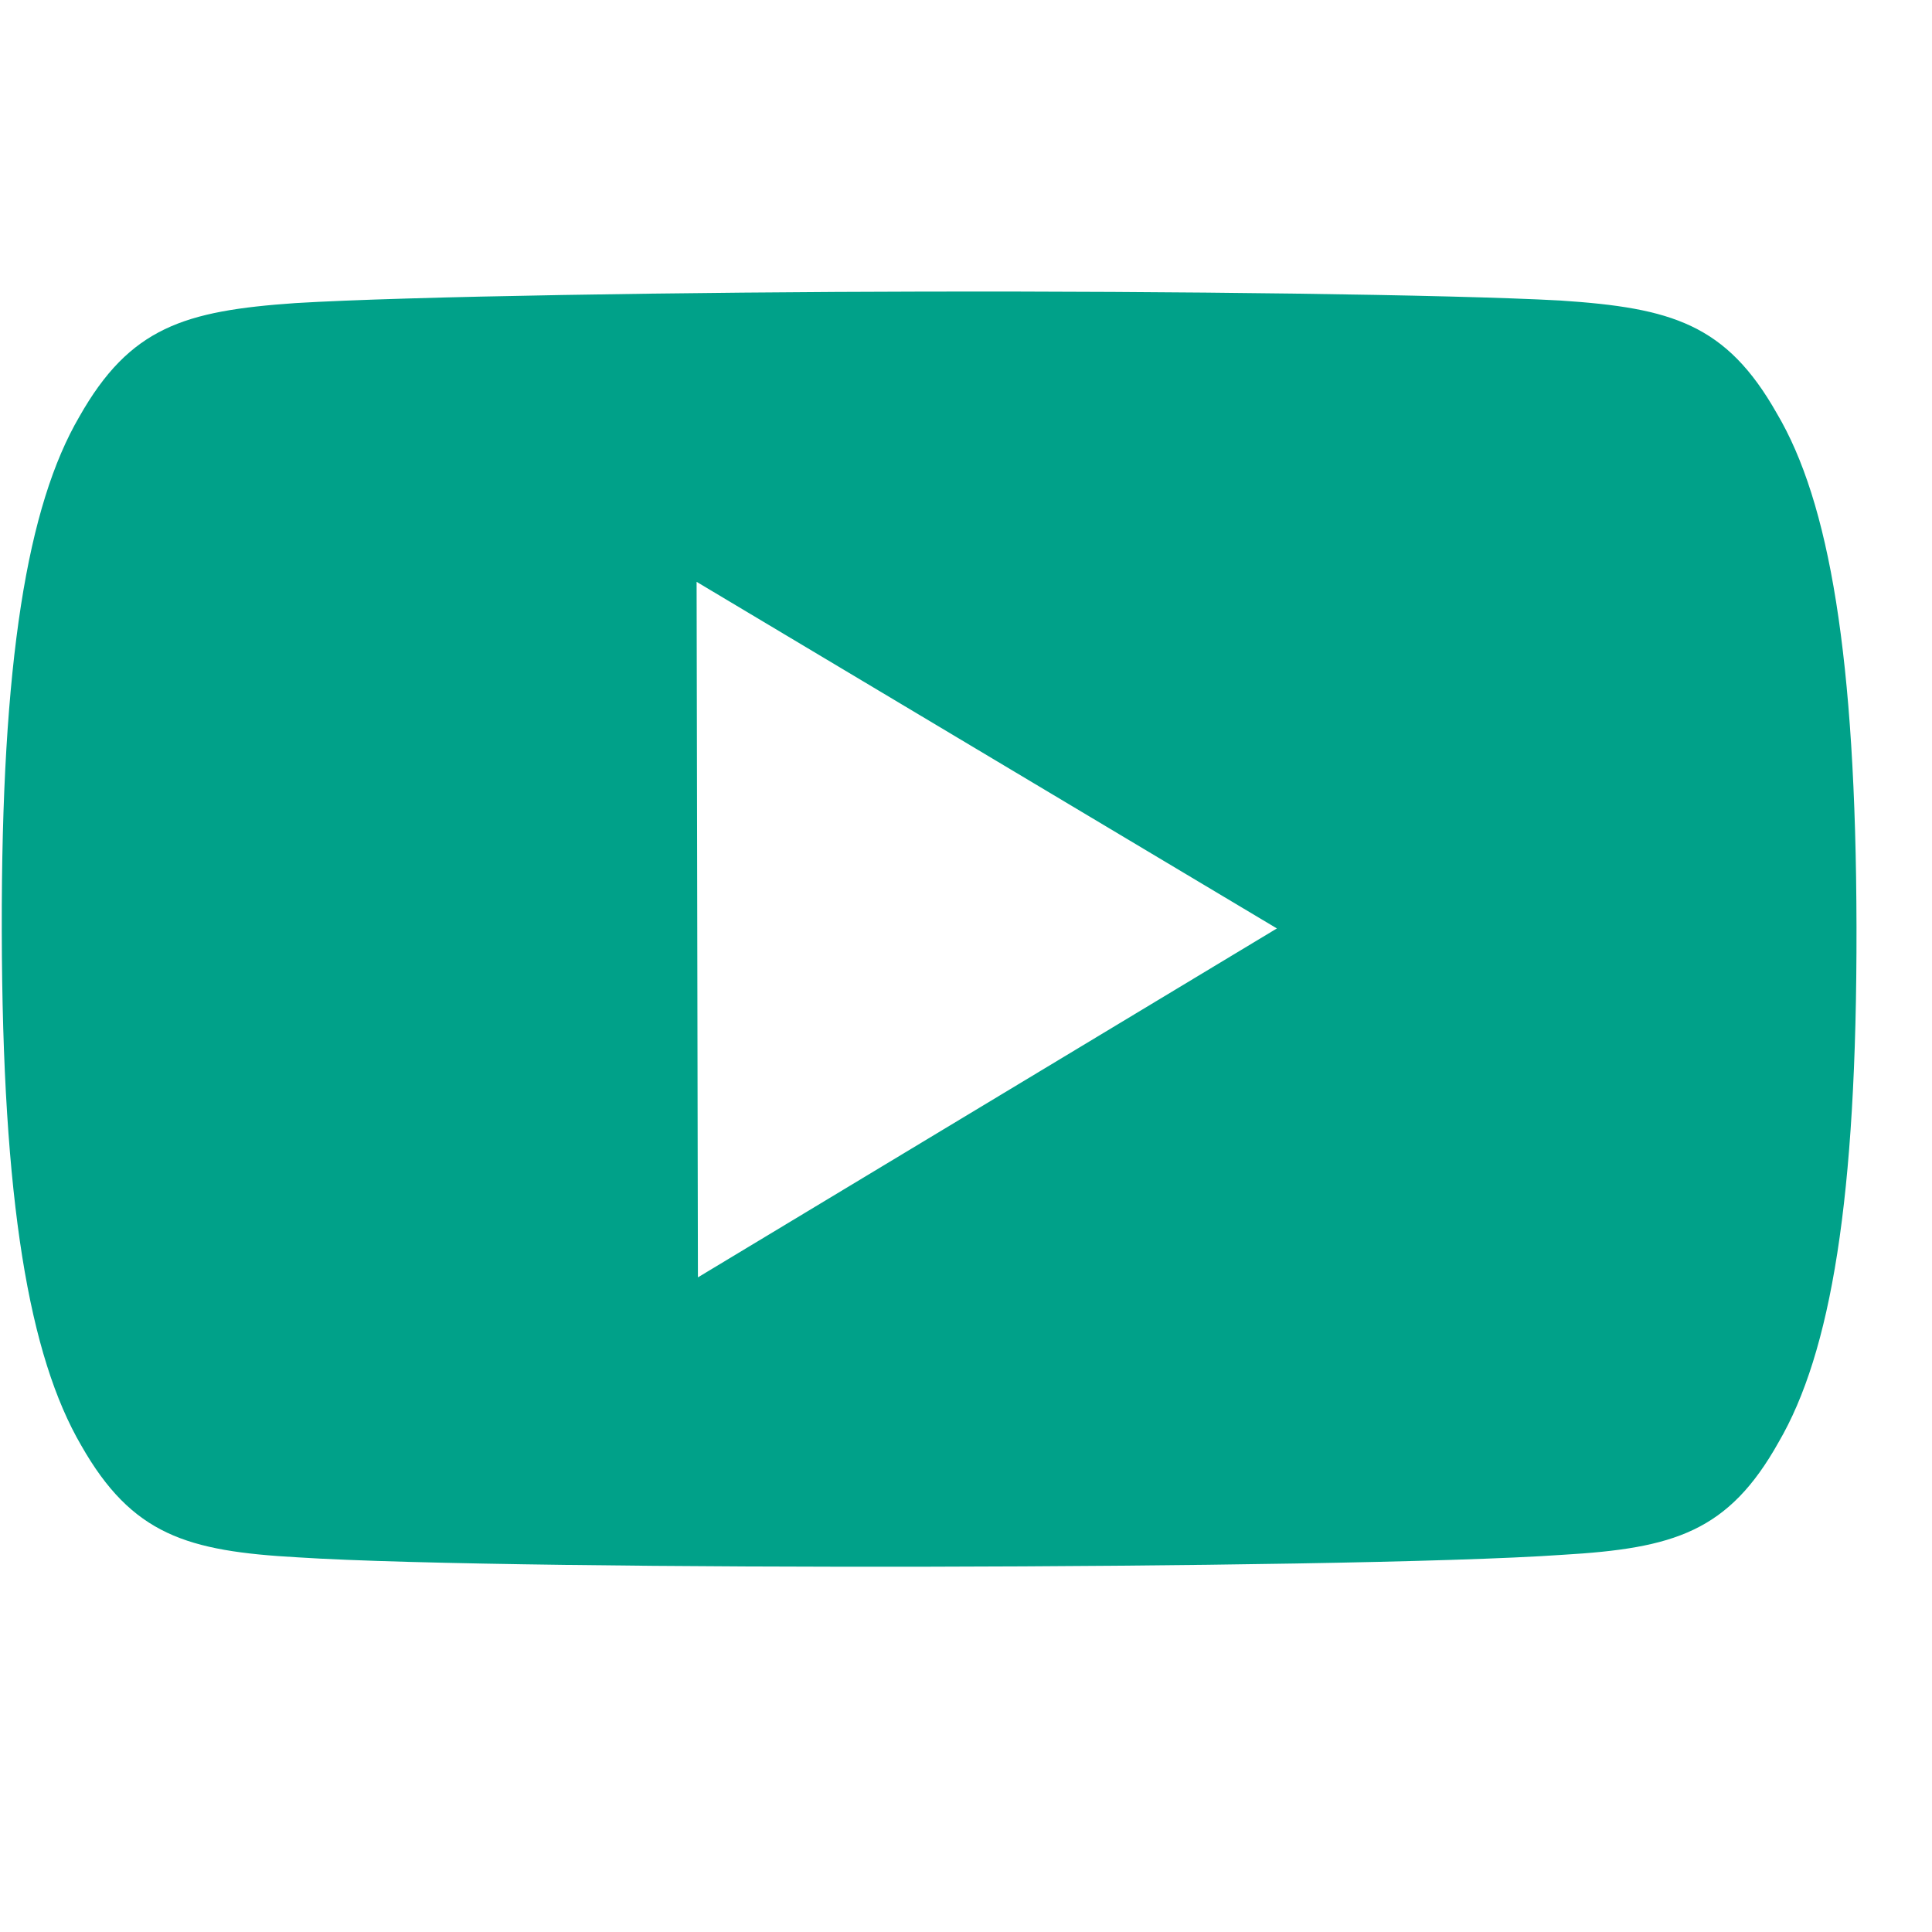 <svg width="25" height="25" viewBox="0 0 25 25" fill="none" xmlns="http://www.w3.org/2000/svg">
<path d="M23.015 18.662C22.367 19.821 21.661 20.035 20.222 20.119C18.785 20.22 15.172 20.267 12.042 20.273C8.905 20.279 5.29 20.245 3.854 20.152C2.419 20.072 1.71 19.862 1.051 18.704C0.378 17.549 0.03 15.557 0.023 12.05C0.023 12.047 0.023 12.046 0.023 12.046C0.023 12.043 0.023 12.041 0.023 12.041L0.023 12.038C0.016 8.546 0.357 6.539 1.026 5.393C1.681 4.234 2.387 4.022 3.822 3.922C5.259 3.835 8.874 3.779 12.01 3.773C15.141 3.767 18.754 3.81 20.193 3.889C21.631 3.984 22.338 4.193 22.992 5.349C23.67 6.493 24.016 8.499 24.023 11.991C24.023 11.991 24.023 11.995 24.023 11.998C24.023 11.998 24.023 12.002 24.023 12.003C24.029 15.511 23.691 17.504 23.015 18.662ZM9.014 7.529L9.031 16.529L16.523 12.014L9.014 7.529Z" fill="#00A189"/>
</svg>

